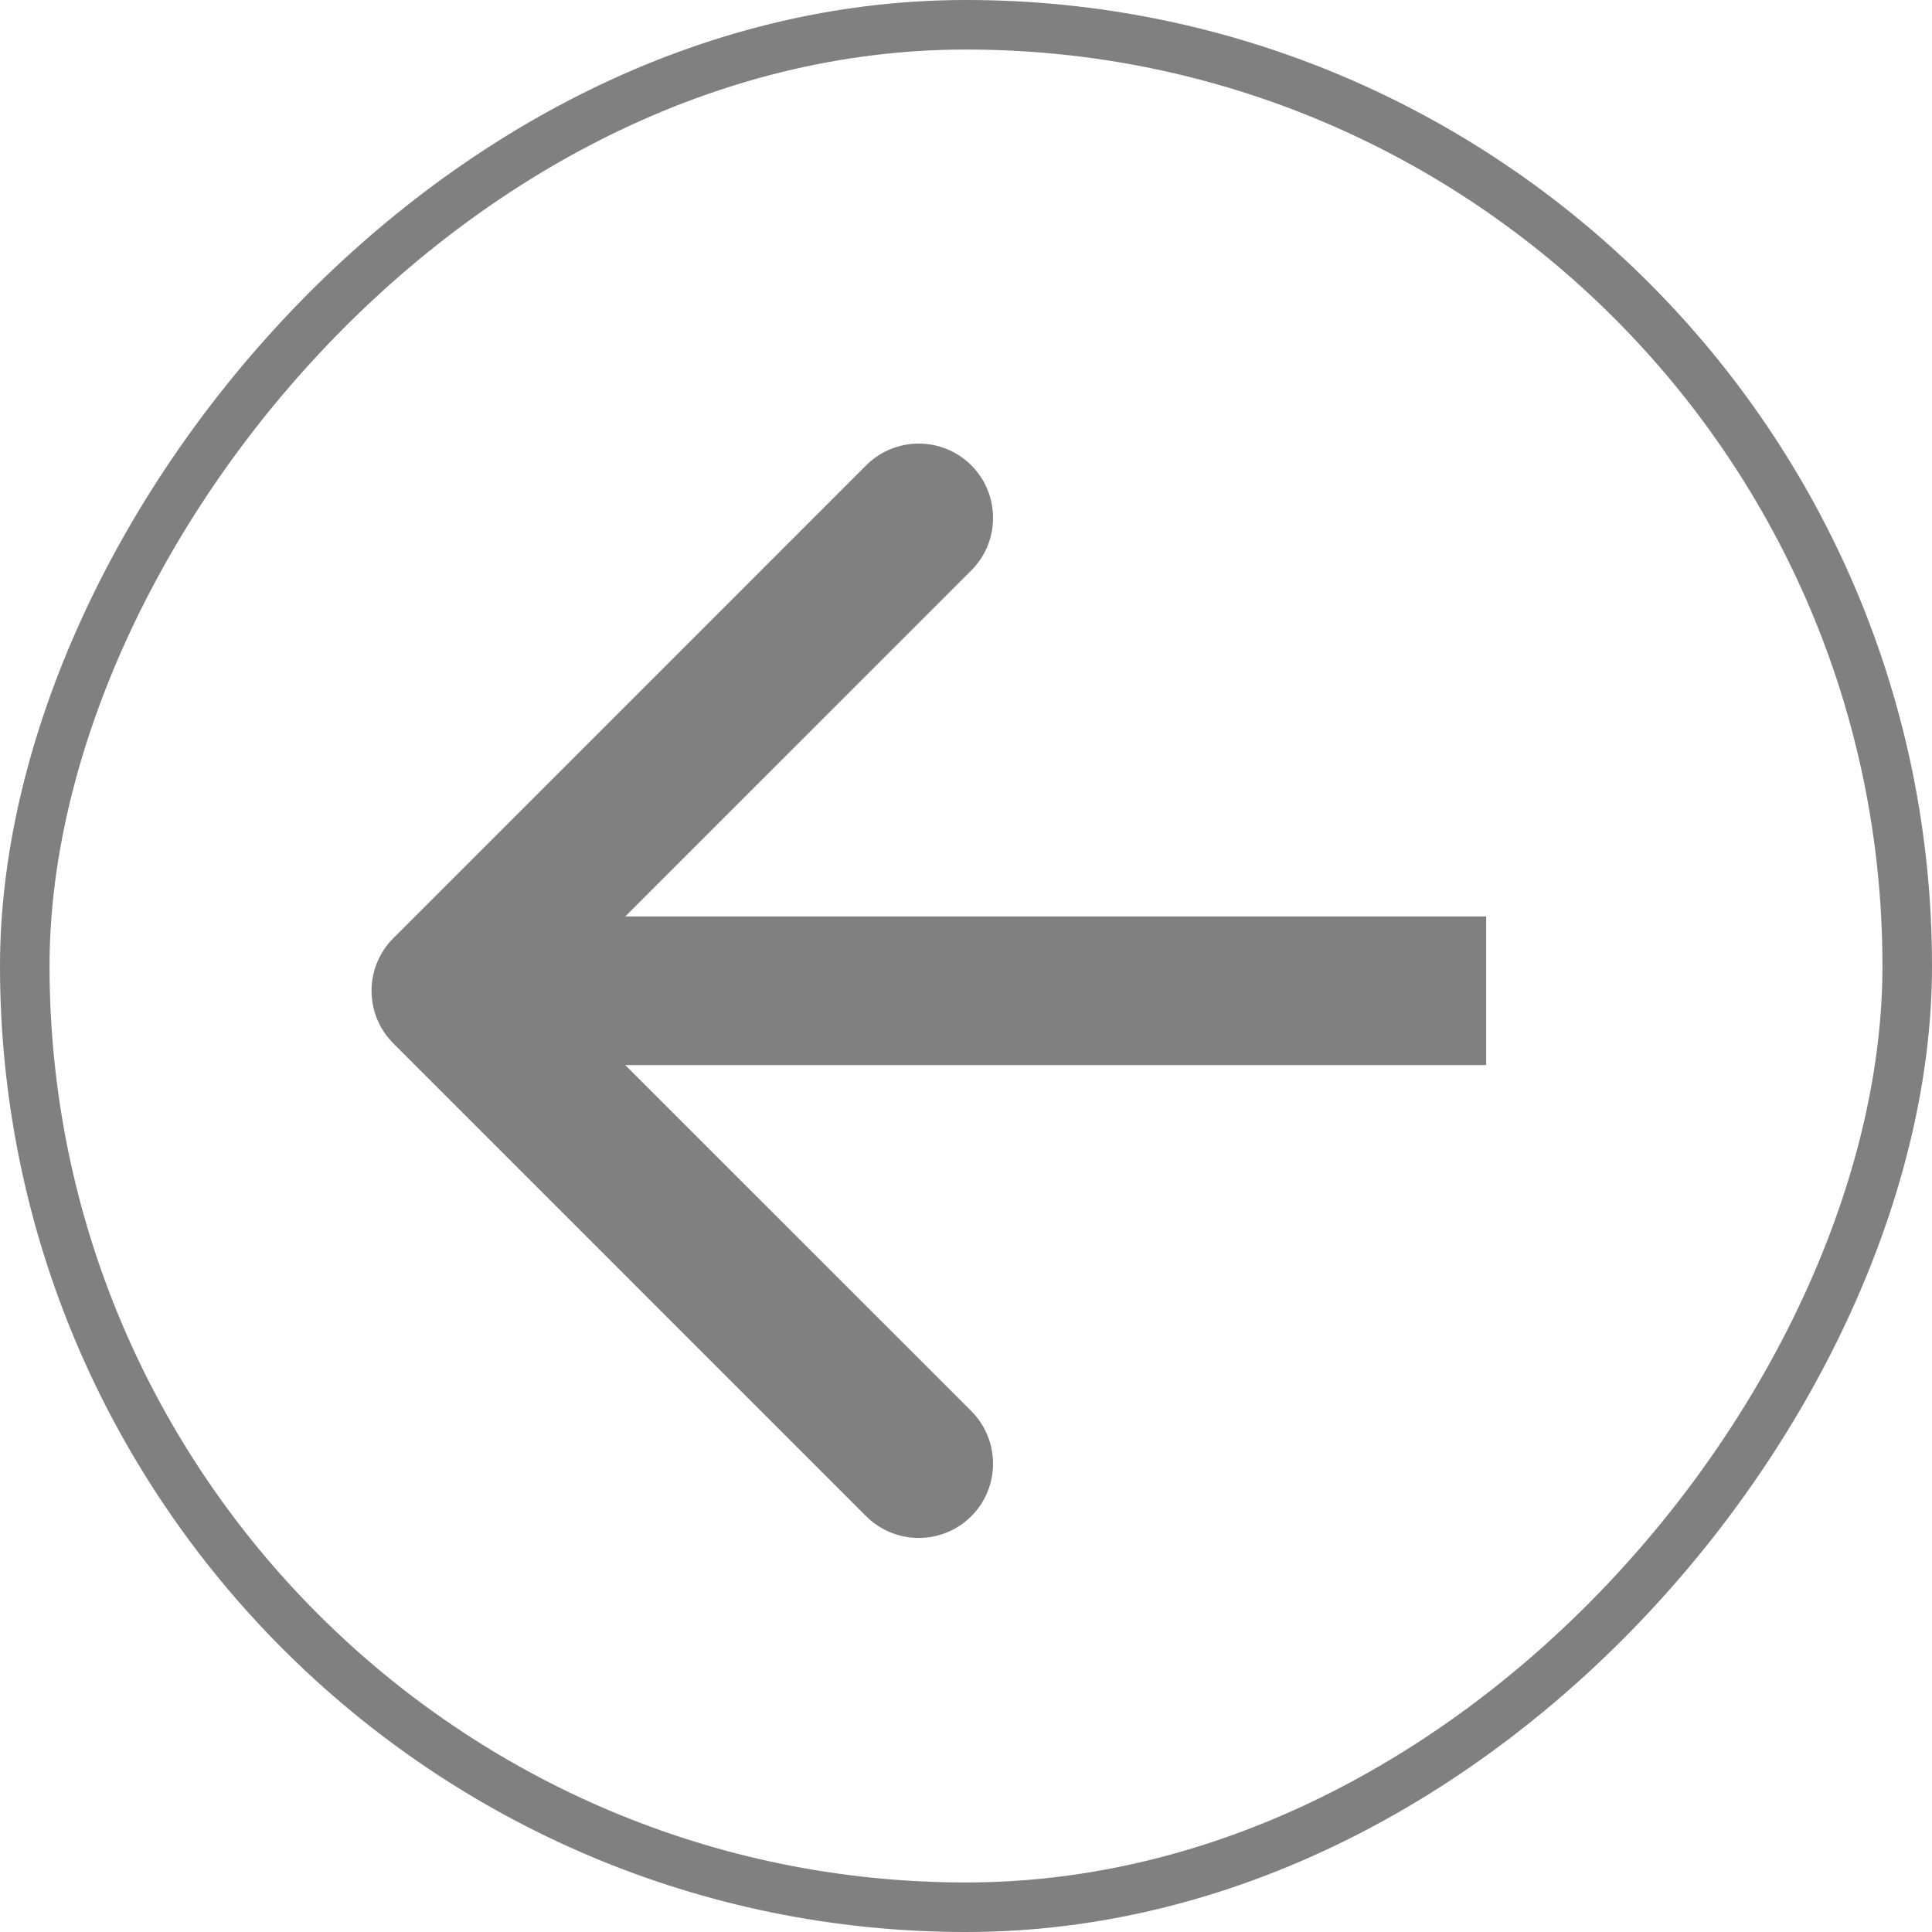 <svg width="39" height="39" viewBox="0 0 39 39" fill="none" xmlns="http://www.w3.org/2000/svg">
<rect x="-0.5" y="0.5" width="38" height="38" rx="19" transform="matrix(-1 0 0 1 38 0)" stroke="#808080"/>
<path d="M7.939 21.061C7.354 20.475 7.354 19.525 7.939 18.939L17.485 9.393C18.071 8.808 19.021 8.808 19.607 9.393C20.192 9.979 20.192 10.929 19.607 11.515L11.121 20L19.607 28.485C20.192 29.071 20.192 30.021 19.607 30.607C19.021 31.192 18.071 31.192 17.485 30.607L7.939 21.061ZM30 21.5H9V18.5H30V21.5Z" fill="#808080"/>
</svg>
